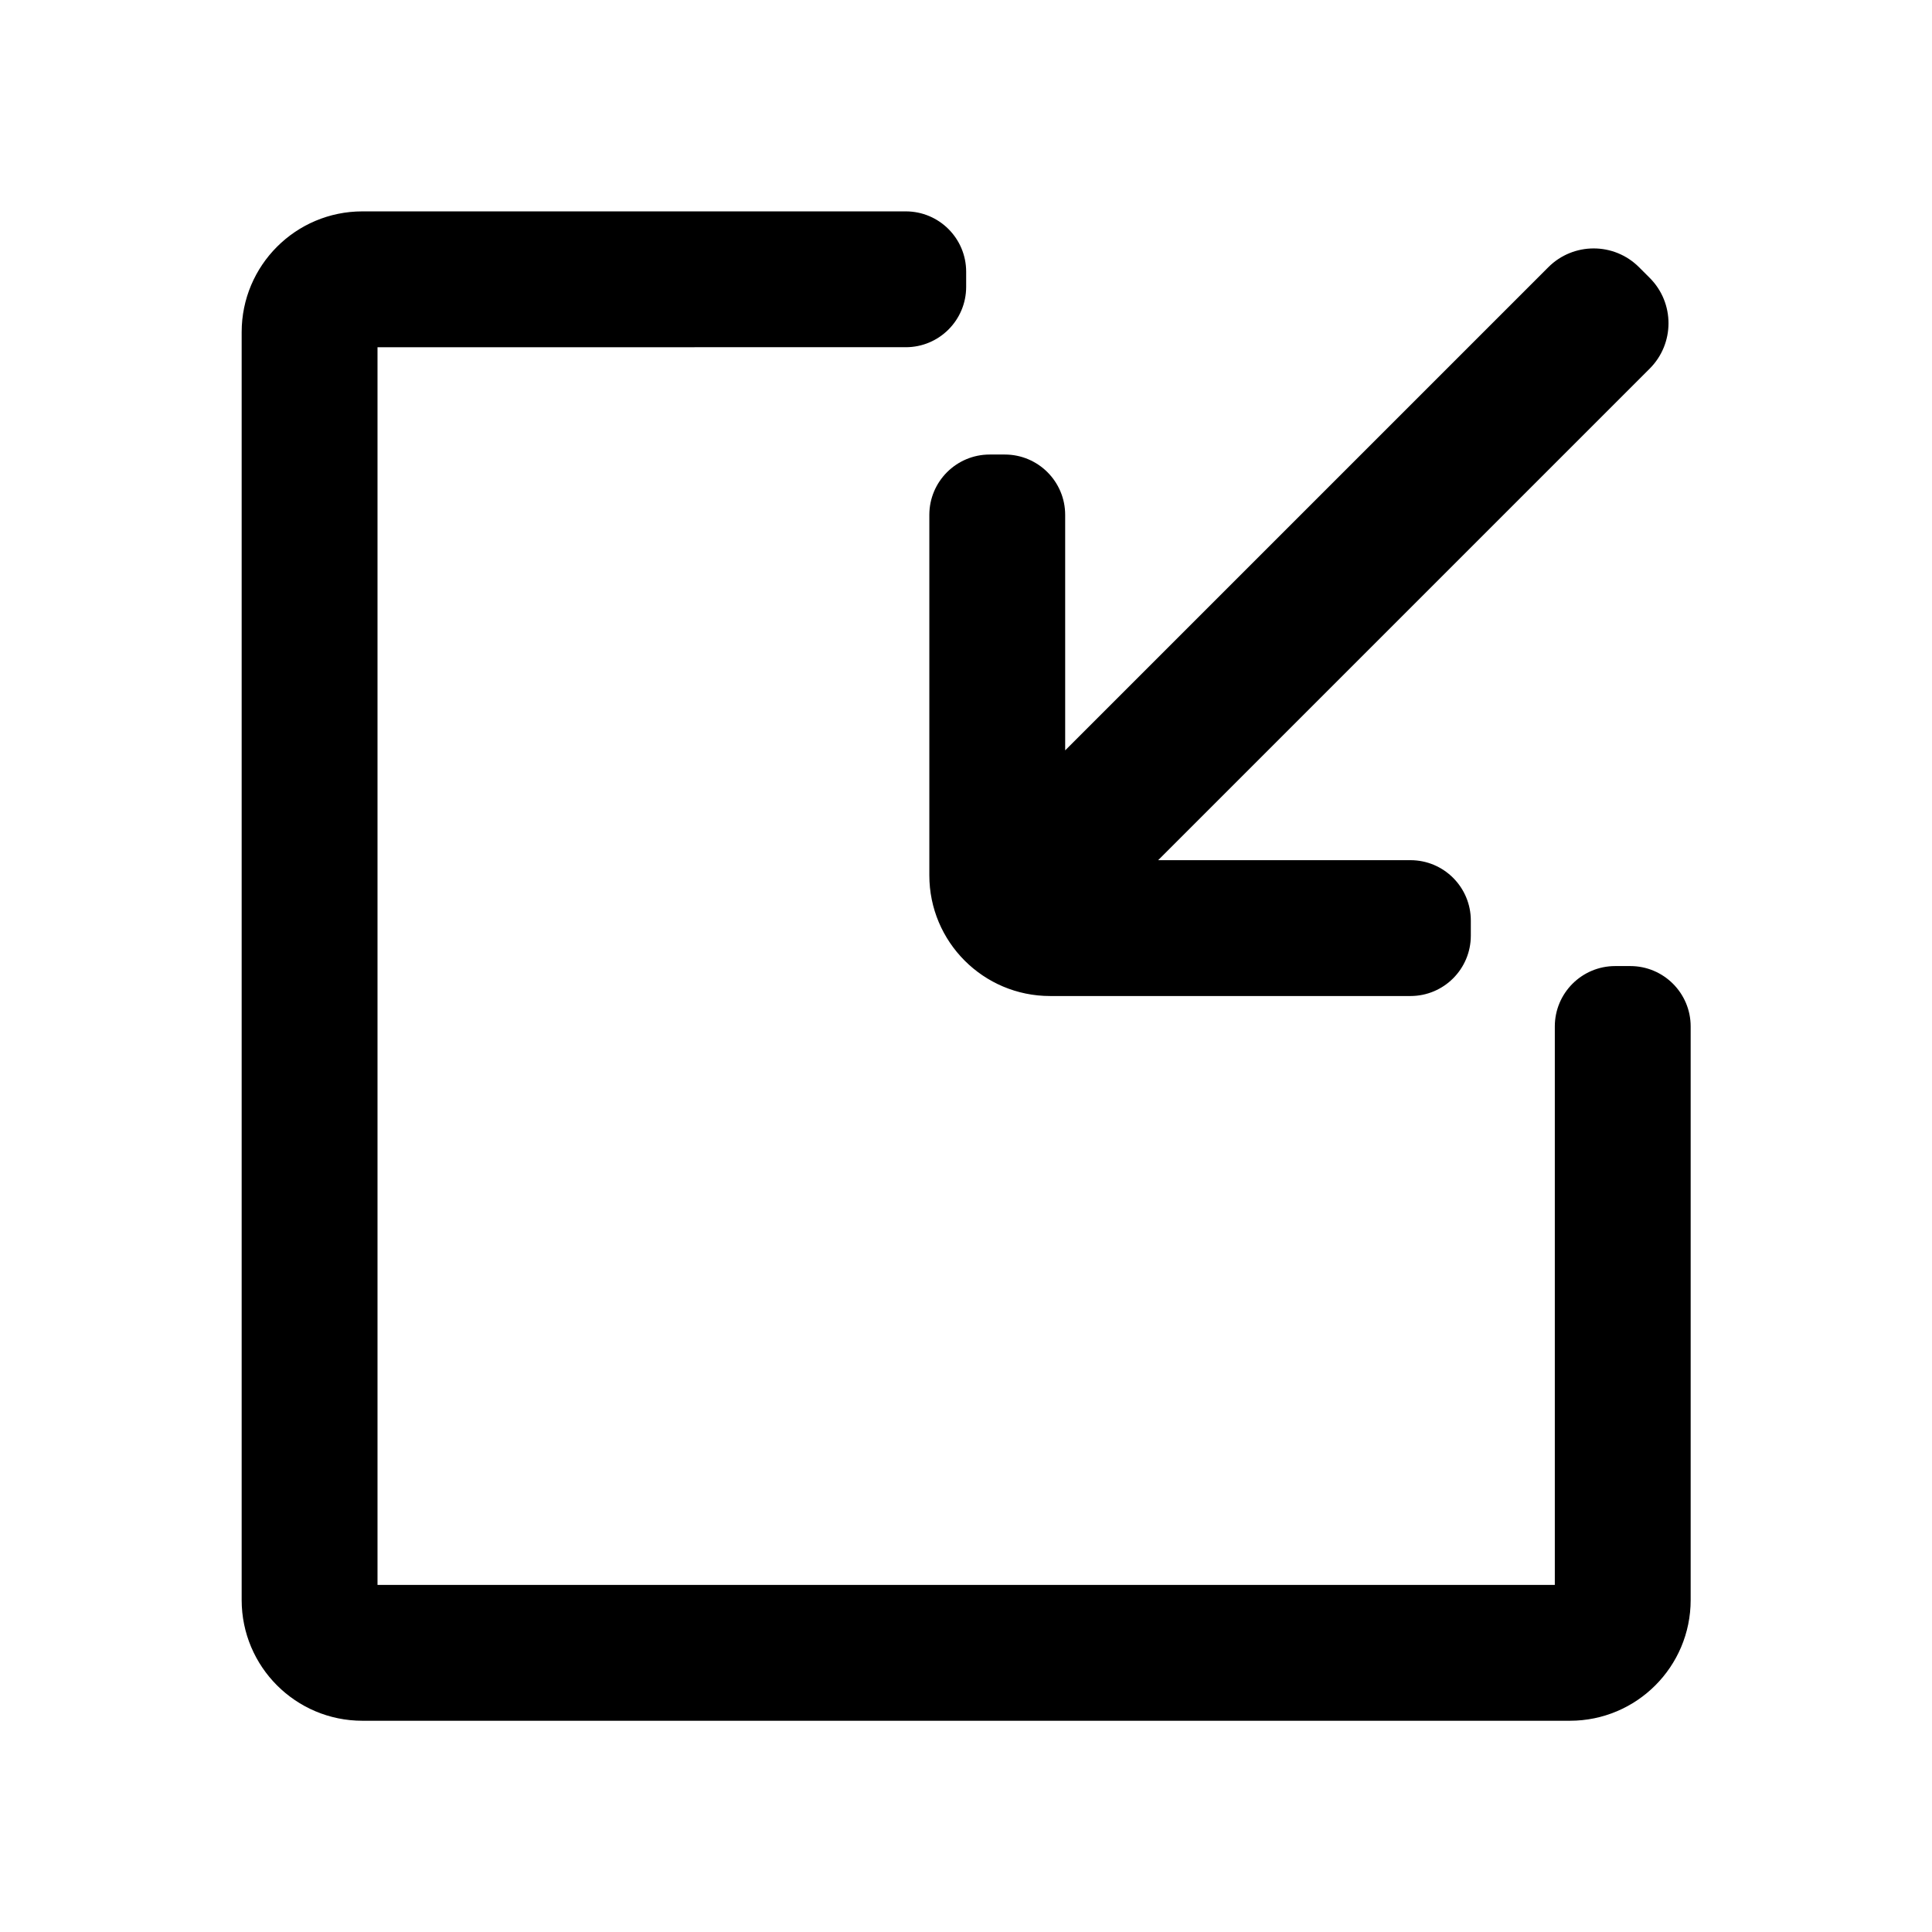 <?xml version="1.0" standalone="no"?><!DOCTYPE svg PUBLIC "-//W3C//DTD SVG 1.1//EN" "http://www.w3.org/Graphics/SVG/1.1/DTD/svg11.dtd"><svg class="icon" width="200px" height="200.00px" viewBox="0 0 1024 1024" version="1.1" xmlns="http://www.w3.org/2000/svg"><path d="M128.086 848.036v-672c0-35.347 28.654-64 64-64h288c17.673 0 32 14.327 32 32v7.996c0 17.673-14.327 32-32 32l-280 0.003v656h624v-296c0-17.672 14.327-32 32-32h8c17.673 0 32 14.328 32 32v304c0 35.347-28.654 64-64 64h-640c-35.346 0-64-28.653-64-64z m364.48-384.124v-191c0-17.673 14.327-32 32-32h7.997c17.673 0 32 14.327 32 32l0.003 124.795 256.076-256.075c13.278-13.277 34.805-13.278 48.084 0l5.654 5.654c13.279 13.277 13.279 34.804 0.001 48.083L613.84 455.91h133.725c17.673 0 32 14.328 32 32v8c0 17.674-14.327 32-32 32h-191c-35.346 0-64-28.653-64-64z" /></svg>